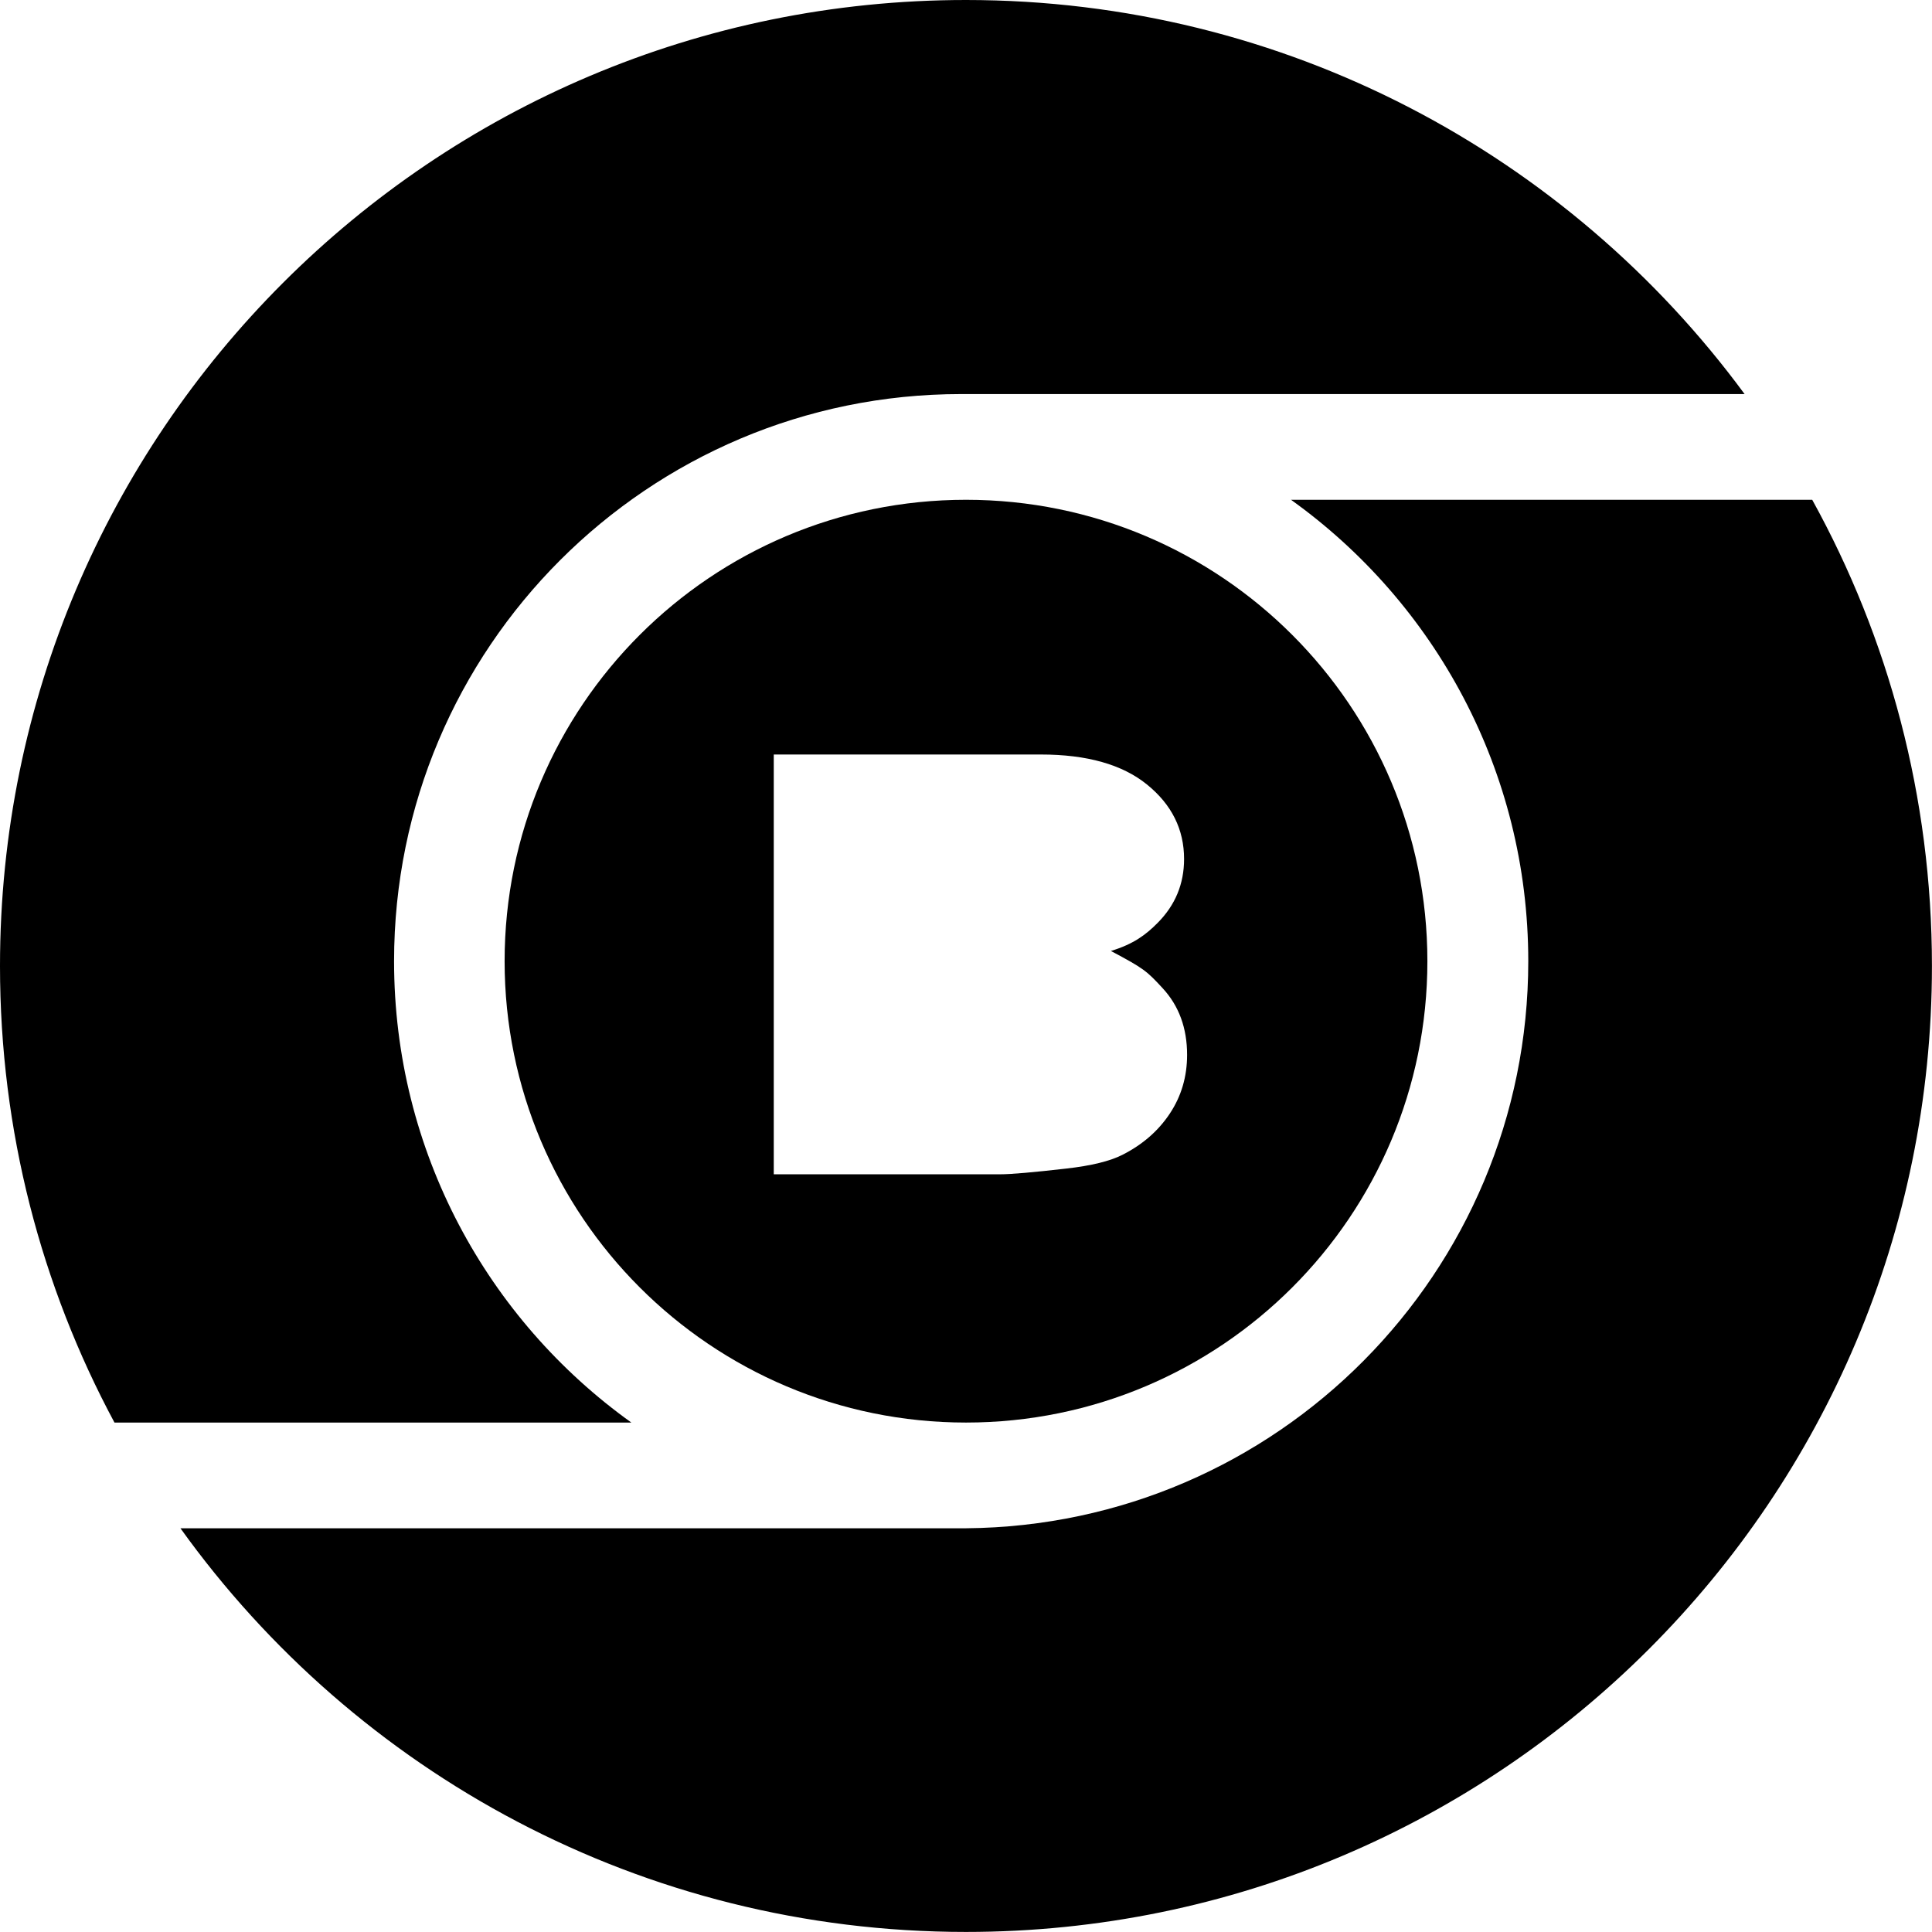 <svg version="1.1" xmlns="http://www.w3.org/2000/svg" viewBox="0 0 32 32">
<title>sbtc</title>
<path d="M1.896 23.562c-1.21-2.252-1.896-4.827-1.896-7.562 0-8.837 7.163-16 16-16 5.292 0 9.983 2.569 12.896 6.527l-12.896 0c-0.027-0-0.053-0-0.080-0-5.188 0-9.393 4.205-9.393 9.393 0 3.15 1.55 5.938 3.93 7.642h-8.561zM2.989 25.313l13.011-0c5.151-0.043 9.313-4.232 9.313-9.393 0-3.15-1.55-5.938-3.93-7.642h8.633c1.264 2.289 1.983 4.921 1.983 7.721 0 8.837-7.163 16-16 16-5.362 0-10.108-2.638-13.011-6.687z"></path>
<path d="M16 23.562c-4.22 0-7.642-3.421-7.642-7.642s3.421-7.642 7.642-7.642 7.642 3.421 7.642 7.642c0 4.221-3.421 7.642-7.642 7.642zM12.816 12.498v6.952h3.749c0.18 0 0.546-0.032 1.097-0.095 0.414-0.047 0.724-0.123 0.93-0.228 0.331-0.168 0.593-0.395 0.784-0.683s0.286-0.612 0.286-0.972c0-0.443-0.134-0.81-0.403-1.102s-0.314-0.329-0.859-0.619c0.375-0.114 0.58-0.269 0.774-0.465 0.292-0.294 0.438-0.646 0.438-1.058 0-0.49-0.204-0.901-0.613-1.233s-0.995-0.498-1.759-0.498h-4.424z"></path>
</svg>
